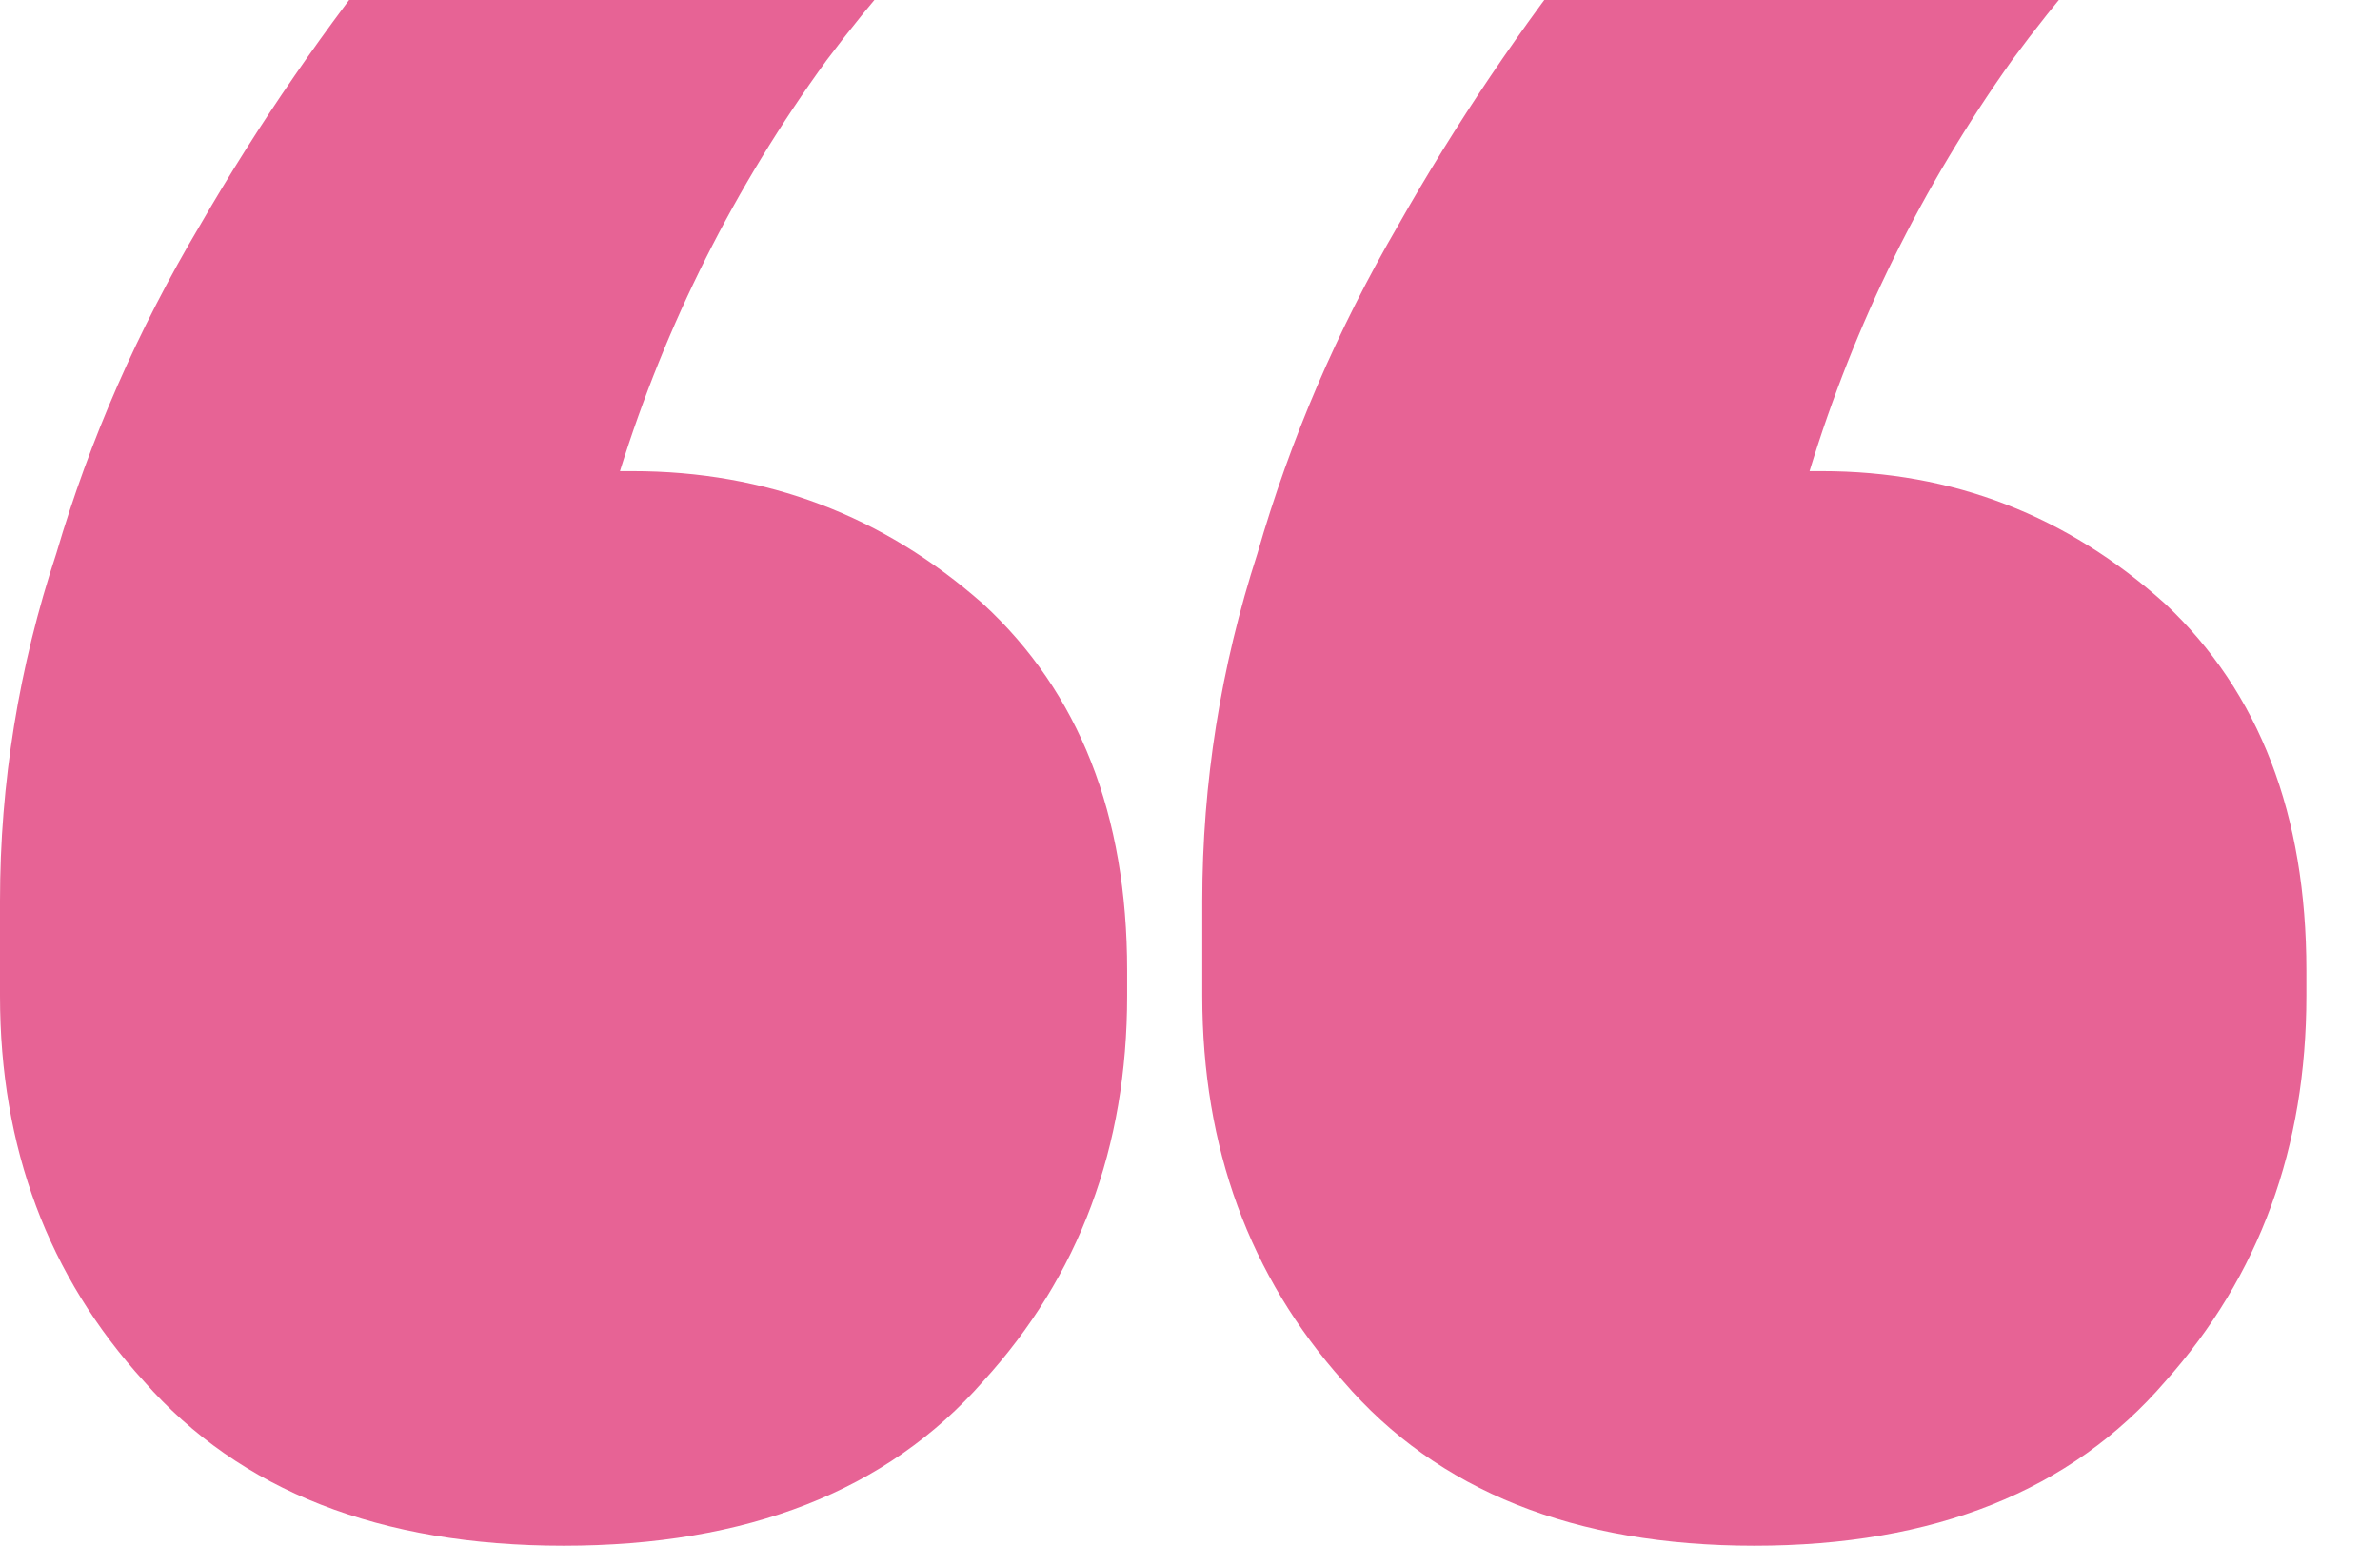 <svg width="97" height="63" viewBox="0 0 97 63" fill="none" xmlns="http://www.w3.org/2000/svg">
<path d="M49 -13C42.535 -7.676 37.431 -2.523 33.688 2.458C29.944 7.61 27.137 13.192 25.266 19.203L25.776 19.203C31.221 19.203 35.984 21.007 40.068 24.614C43.981 28.22 45.938 33.201 45.938 39.556L45.938 40.586C45.938 46.77 43.981 52.008 40.068 56.302C36.154 60.767 30.455 63 22.969 63C15.483 63 9.783 60.767 5.87 56.302C1.957 52.008 -4.65878e-06 46.77 -4.11824e-06 40.586L-3.7804e-06 36.722C-3.35998e-06 31.913 0.766 27.19 2.297 22.552C3.658 17.915 5.615 13.45 8.167 9.156C10.549 5.034 13.271 1.084 16.333 -2.695C19.396 -6.473 22.543 -9.908 25.776 -13L49 -13Z" fill="#E76395"/>
<path d="M97 -13C90.667 -7.676 85.667 -2.523 82 2.458C78.333 7.61 75.583 13.192 73.75 19.203L74.25 19.203C79.583 19.203 84.25 21.007 88.25 24.614C92.083 28.22 94 33.201 94 39.556L94 40.586C94 46.77 92.083 52.008 88.25 56.302C84.417 60.767 78.833 63 71.5 63C64.167 63 58.583 60.767 54.75 56.302C50.917 52.008 49 46.77 49 40.586L49 36.722C49 31.913 49.75 27.19 51.25 22.552C52.583 17.915 54.5 13.45 57 9.156C59.333 5.034 62 1.084 65 -2.695C68 -6.473 71.083 -9.908 74.25 -13L97 -13Z" fill="#E76395"/>
</svg>
